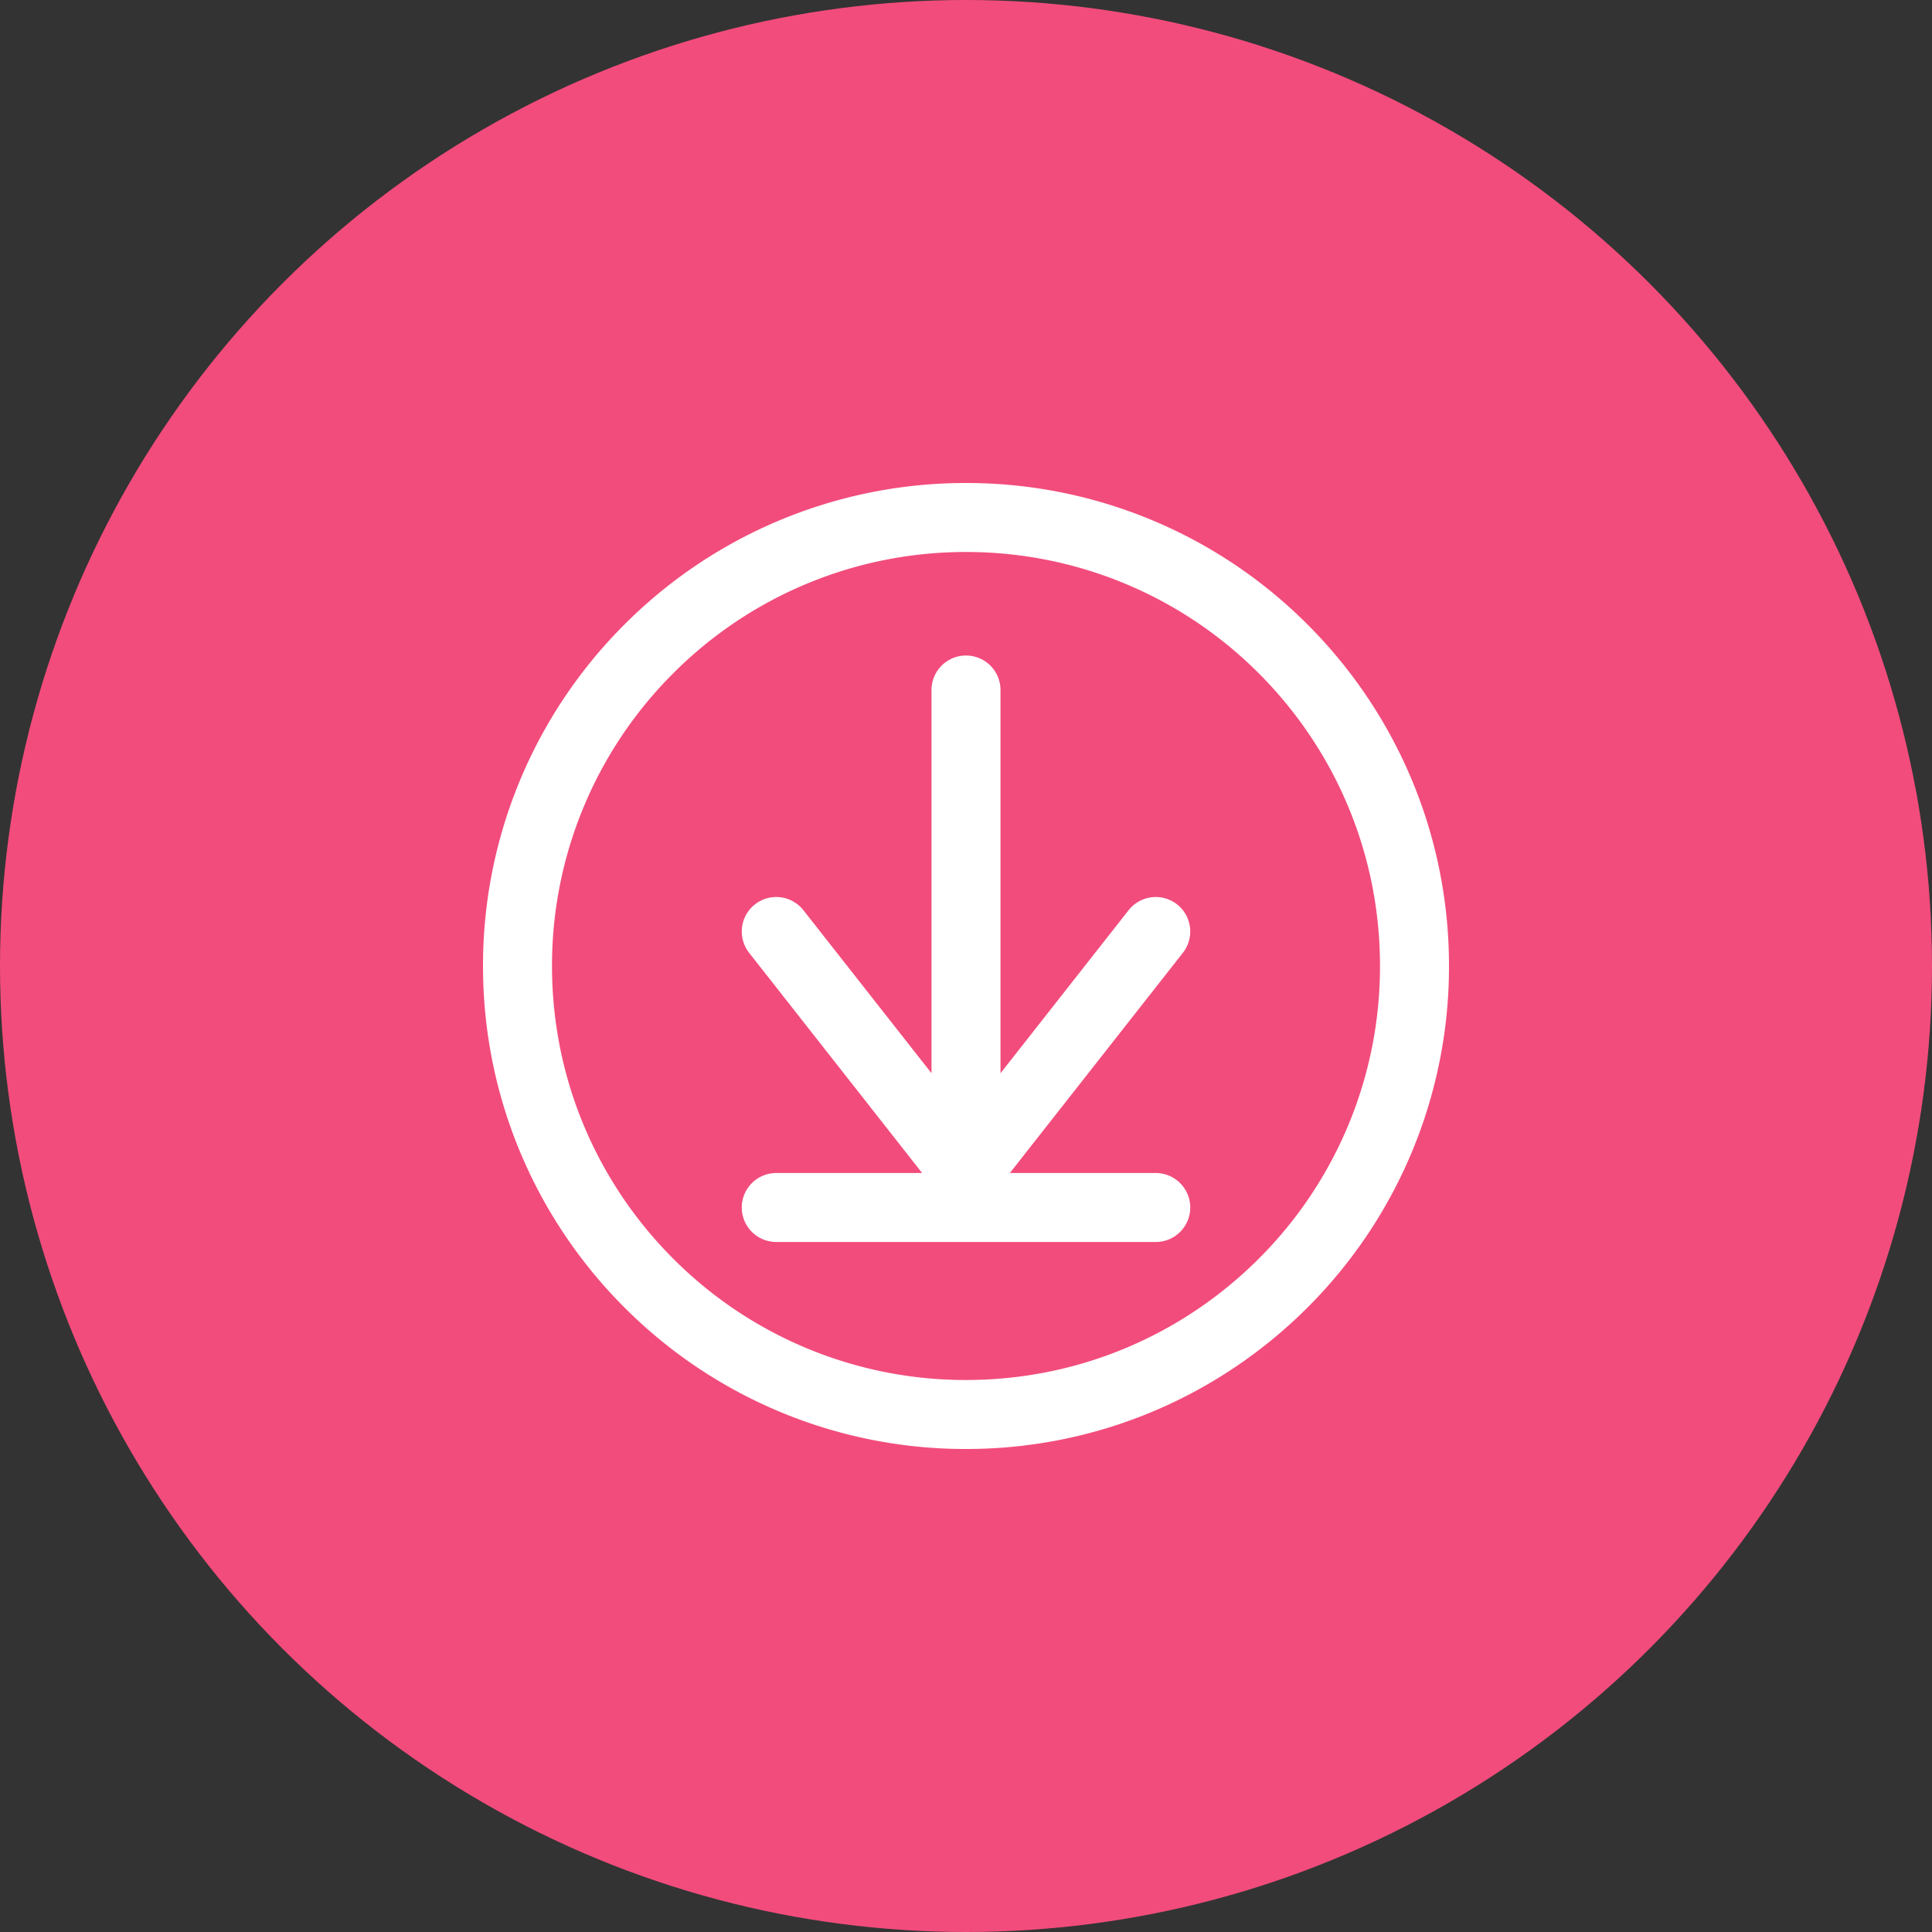 <svg width="56" height="56" viewBox="0 0 56 56" xmlns="http://www.w3.org/2000/svg">
    <rect x="0" y="0" width="56" height="56" fill="#333333" stroke="none"/>
    <g fill="none" fill-rule="evenodd">
        <circle fill="#F24C7C" cx="28" cy="28" r="28"/>
        <path d="M12 12h32v32H12z"/>
        <g stroke="#FFF" stroke-width="2">
            <path d="M28 15a12.96 12.96 0 0 0-9.192 3.808A12.96 12.96 0 0 0 15 28c0 3.59 1.455 6.84 3.808 9.192A12.96 12.96 0 0 0 28 41c3.59 0 6.84-1.455 9.192-3.808A12.96 12.96 0 0 0 41 28c0-3.59-1.455-6.84-3.808-9.192A12.96 12.96 0 0 0 28 15z"/>
            <g stroke-linecap="round" stroke-linejoin="round">
                <path d="M22.5 35h11M22.5 27l5.5 7 5.5-7M28 20v15"/>
            </g>
        </g>
    </g>
</svg>
